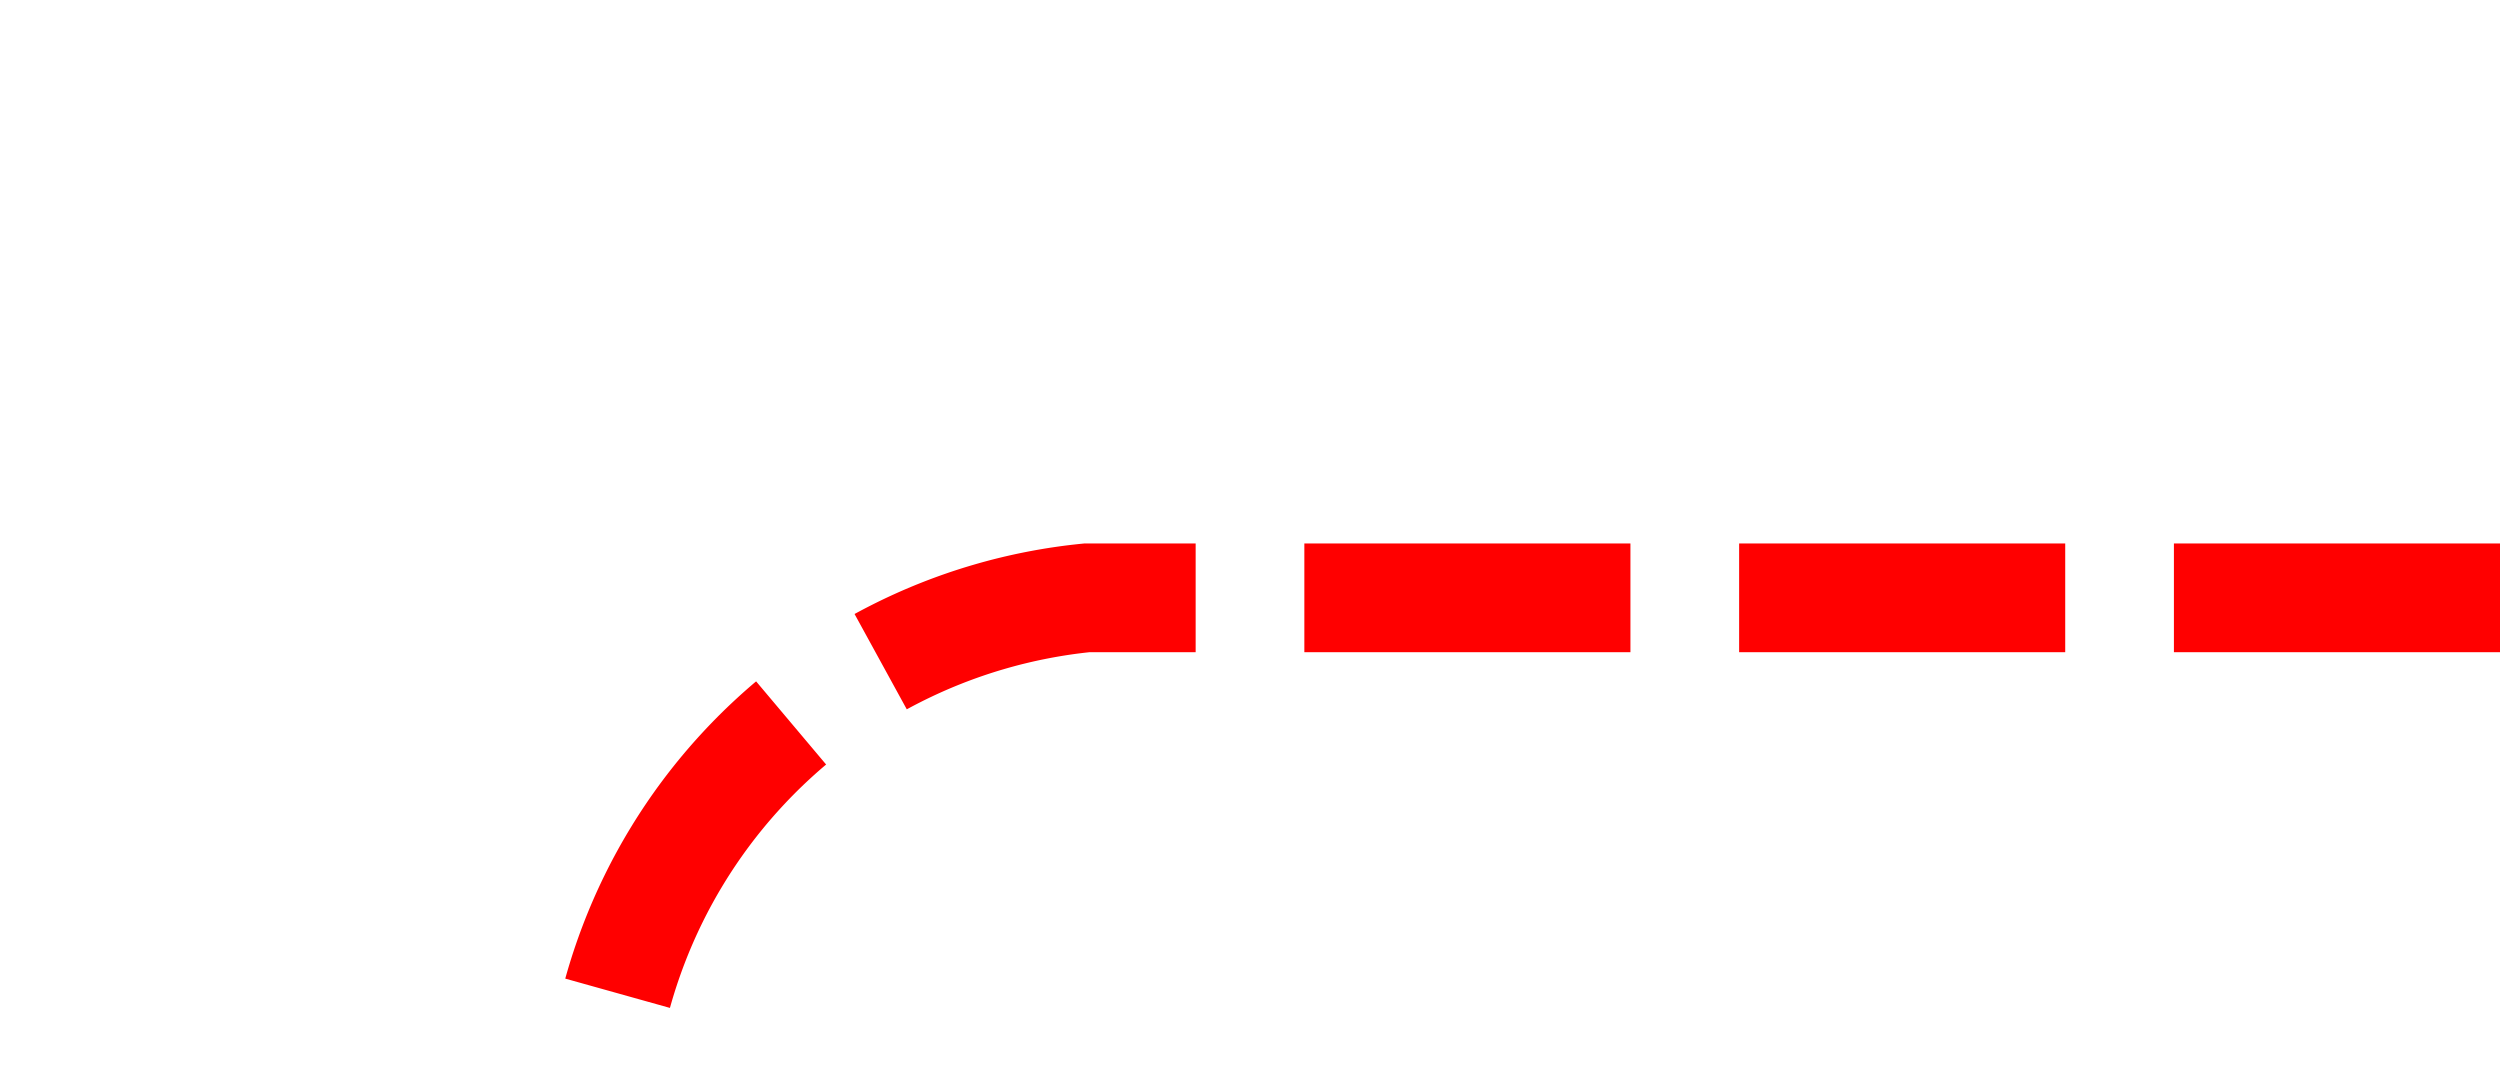 ﻿<?xml version="1.0" encoding="utf-8"?>
<svg version="1.1" xmlns:xlink="http://www.w3.org/1999/xlink" width="23px" height="10px" preserveAspectRatio="xMinYMid meet" viewBox="1555 465  23 8" xmlns="http://www.w3.org/2000/svg">
  <defs>
    <mask fill="white" id="clip405">
      <path d="M 1544 539  L 1576 539  L 1576 563  L 1544 563  Z M 1544 466  L 1587 466  L 1587 642  L 1544 642  Z " fill-rule="evenodd" />
    </mask>
  </defs>
  <path d="M 1578 469.5  L 1565 469.5  A 5 5 0 0 0 1560.5 474.5 L 1560.5 628  A 5 5 0 0 0 1565.5 633.5 L 1577 633.5  " stroke-width="1" stroke-dasharray="3,1" stroke="#ff0000" fill="none" mask="url(#clip405)" />
  <path d="M 1571.946 628.854  L 1576.593 633.5  L 1571.946 638.146  L 1572.654 638.854  L 1577.654 633.854  L 1578.007 633.5  L 1577.654 633.146  L 1572.654 628.146  L 1571.946 628.854  Z " fill-rule="nonzero" fill="#ff0000" stroke="none" mask="url(#clip405)" />
</svg>